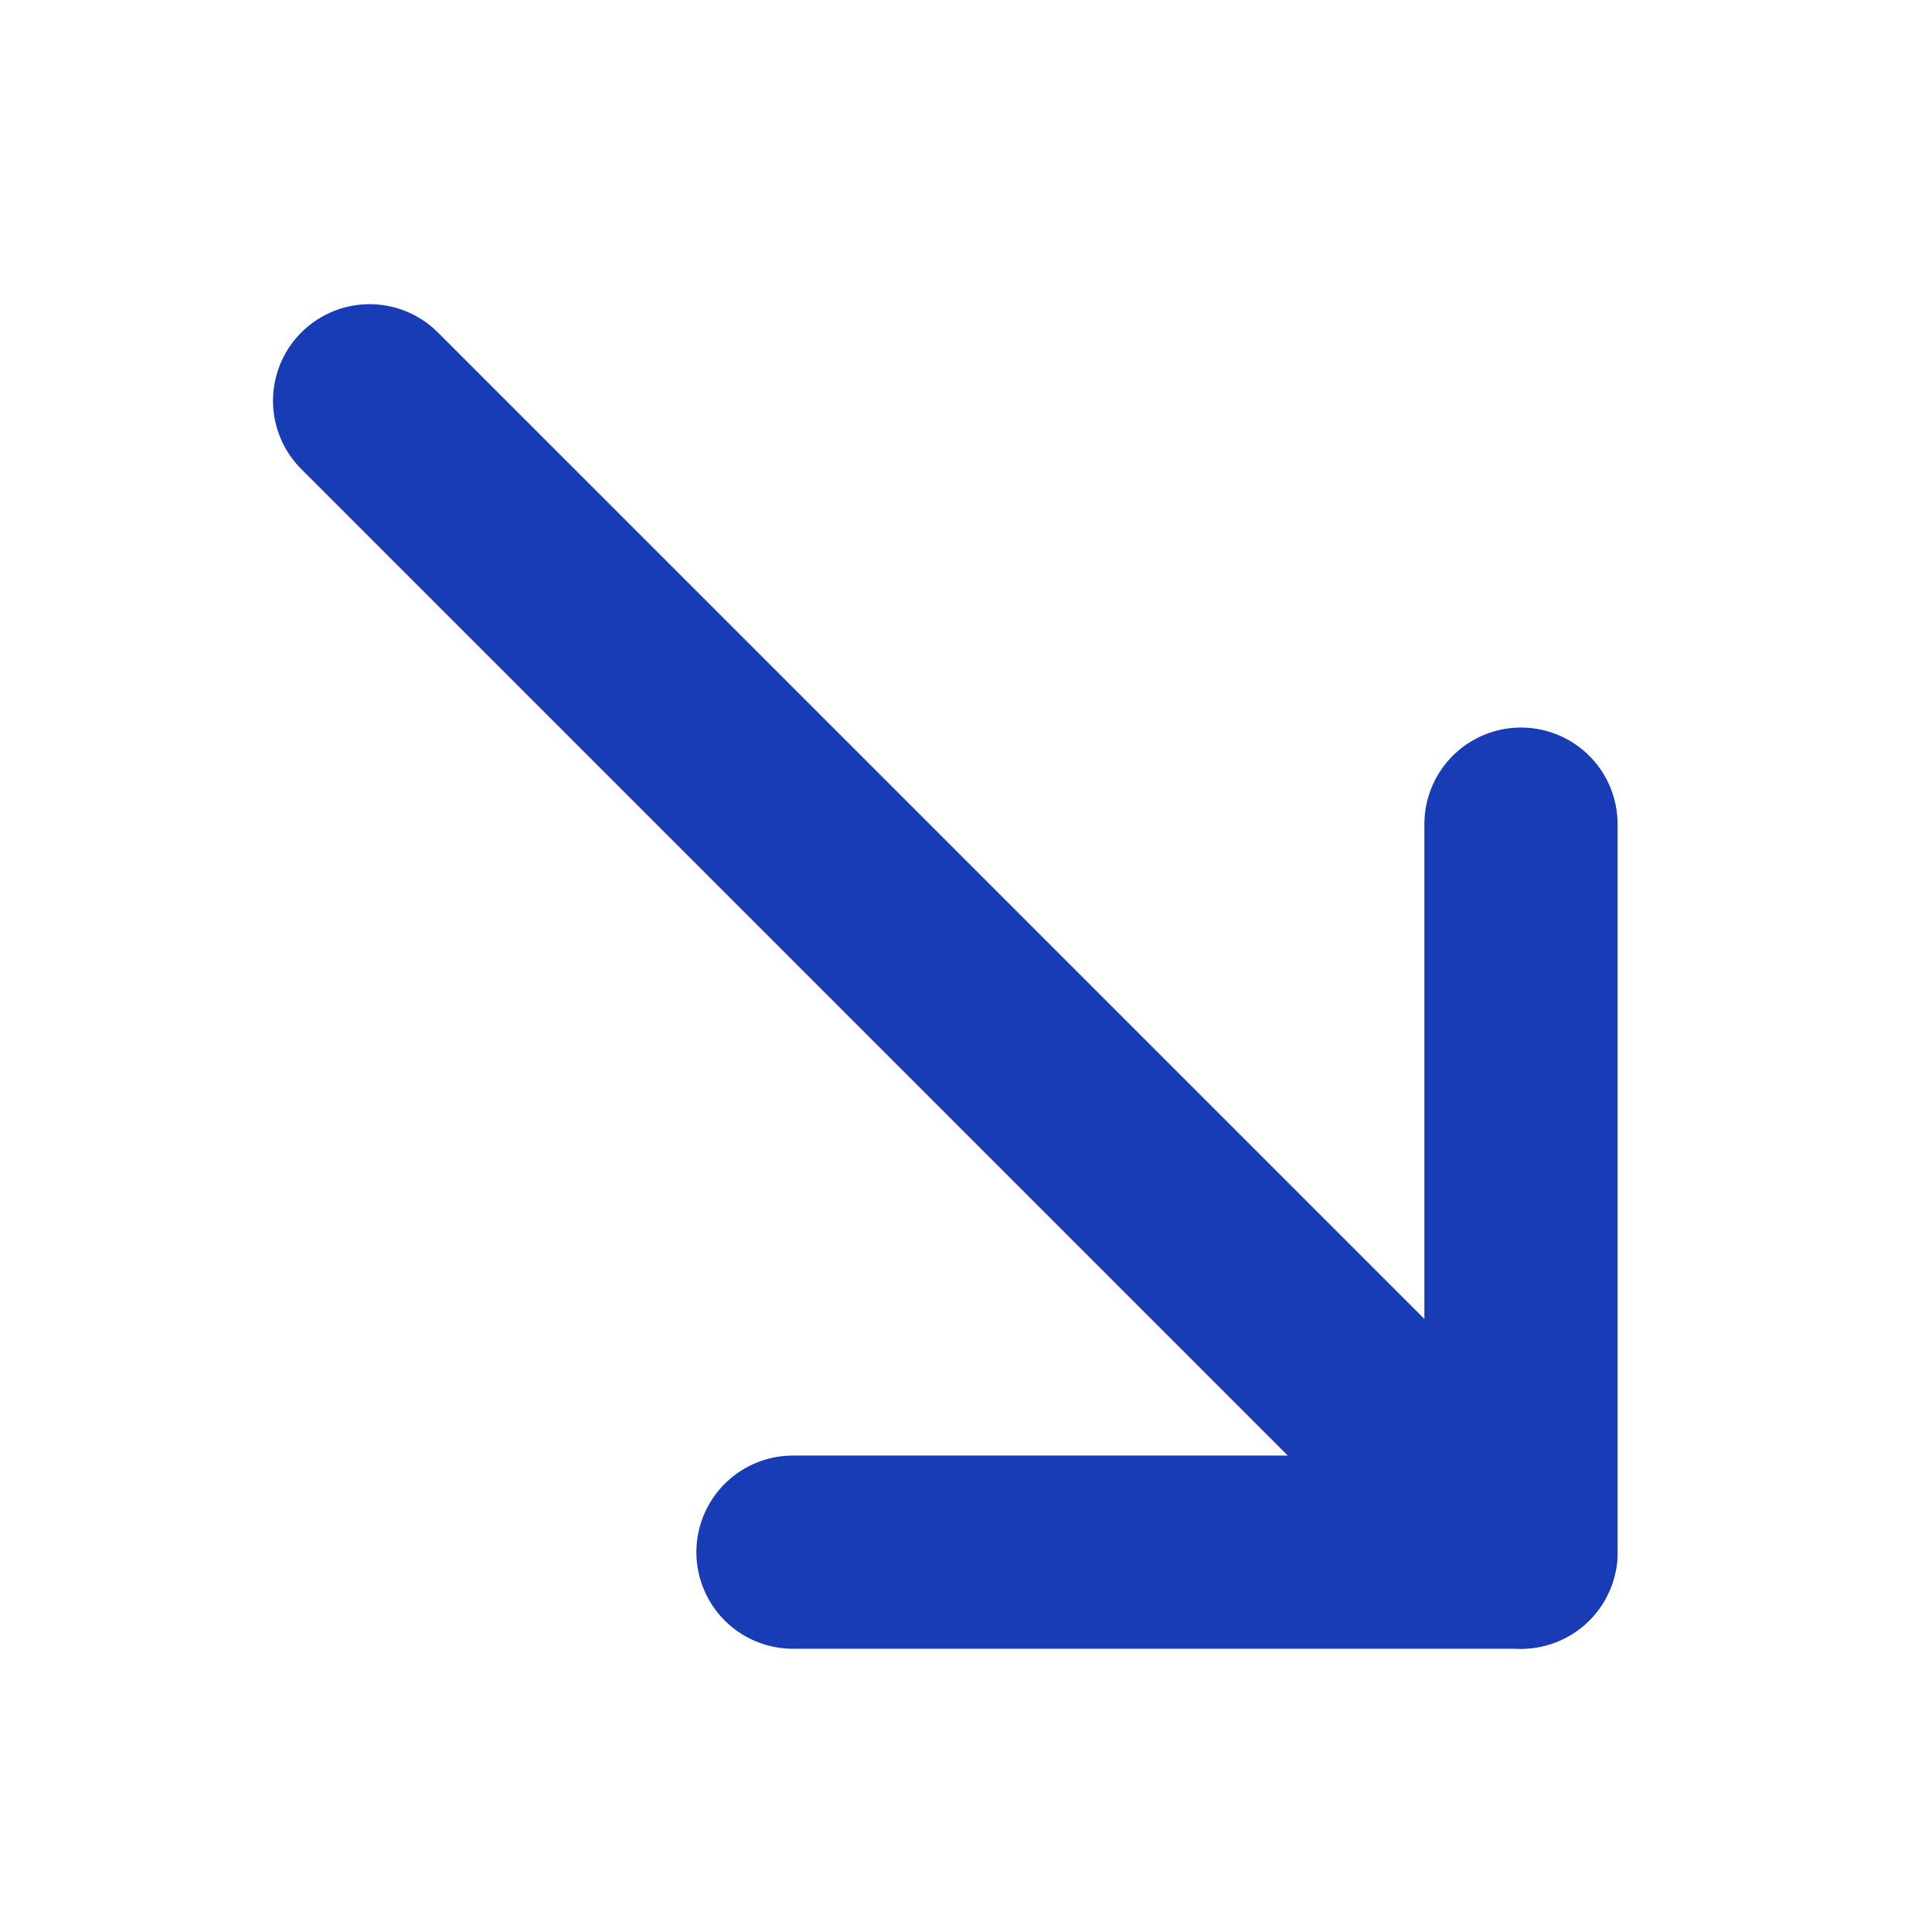 <svg xmlns="http://www.w3.org/2000/svg" xmlns:xlink="http://www.w3.org/1999/xlink" width="20" height="20" viewBox="0 0 20 20">
  <defs>
    <clipPath id="clip-path">
      <rect id="사각형_1685" data-name="사각형 1685" width="20" height="20" transform="translate(-24189 -16556)" fill="#fff" stroke="#707070" stroke-width="1" opacity="0.47"/>
    </clipPath>
  </defs>
  <g id="마스크_그룹_358" data-name="마스크 그룹 358" transform="translate(24189 16556)" clip-path="url(#clip-path)">
    <g id="Icon_feather-arrow-right-circle" data-name="Icon feather-arrow-right-circle" transform="translate(-24177.023 -16560.504) rotate(45)">
      <path id="패스_398" data-name="패스 398" d="M18,22.658l5.329-5.329L18,12" transform="translate(-6.118 -5.447)" fill="none" stroke="#173cb5" stroke-linecap="round" stroke-linejoin="round" stroke-width="2"/>
      <path id="패스_399" data-name="패스 399" d="M12,18H28.856" transform="translate(-11.645 -6.118)" fill="none" stroke="#173cb5" stroke-linecap="round" stroke-linejoin="round" stroke-width="2"/>
    </g>
  </g>
</svg>
